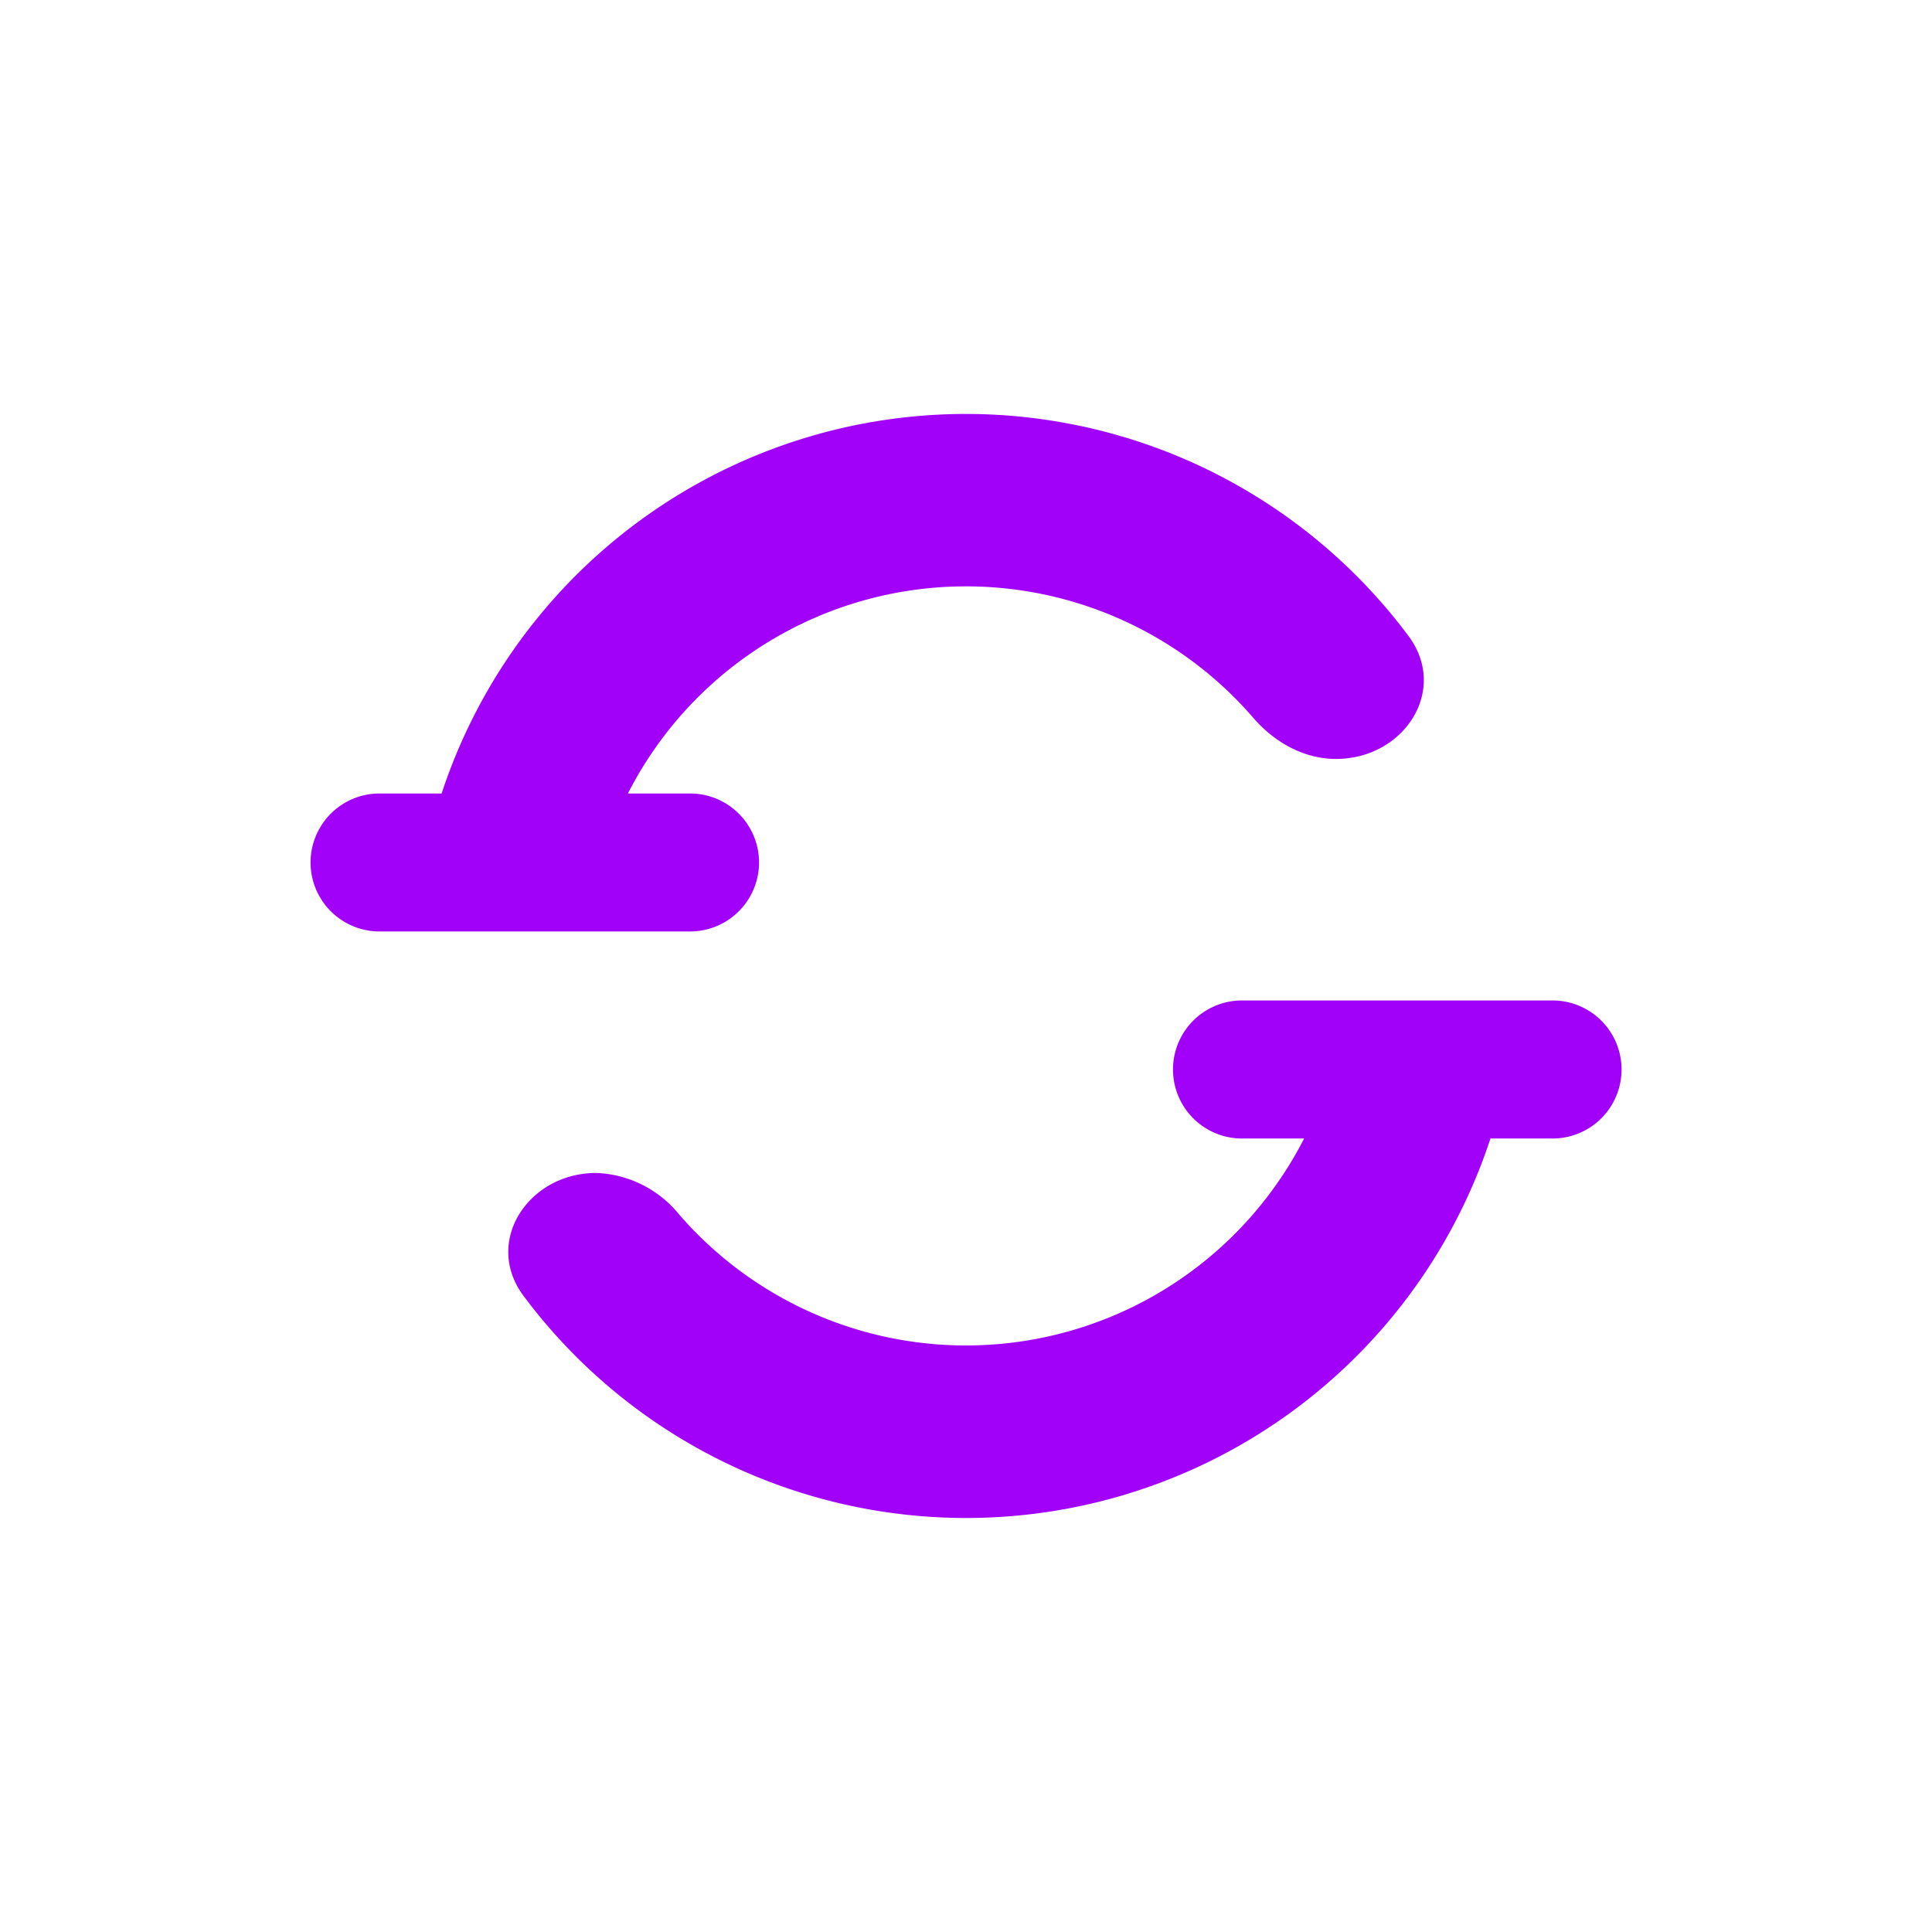 <svg xmlns="http://www.w3.org/2000/svg" width="24" height="24" fill="none" viewBox="0 0 24 24"><path fill="#A101F8" d="M16.2 14.143a4.716 4.716 0 0 1-7.765.942 1.39 1.39 0 0 0-1.029-.514c-.844 0-1.406.857-.9 1.53a6.857 6.857 0 0 0 12.009-1.958h.771a.857.857 0 0 0 0-1.715h-3.857a.857.857 0 1 0 0 1.715zm.395-4.715c-.399 0-.768-.21-1.029-.514a4.715 4.715 0 0 0-7.766.943h.772a.857.857 0 1 1 0 1.714H4.715a.857.857 0 1 1 0-1.714h.771a6.857 6.857 0 0 1 12.009-1.959c.505.673-.052 1.53-.9 1.53"/></svg>